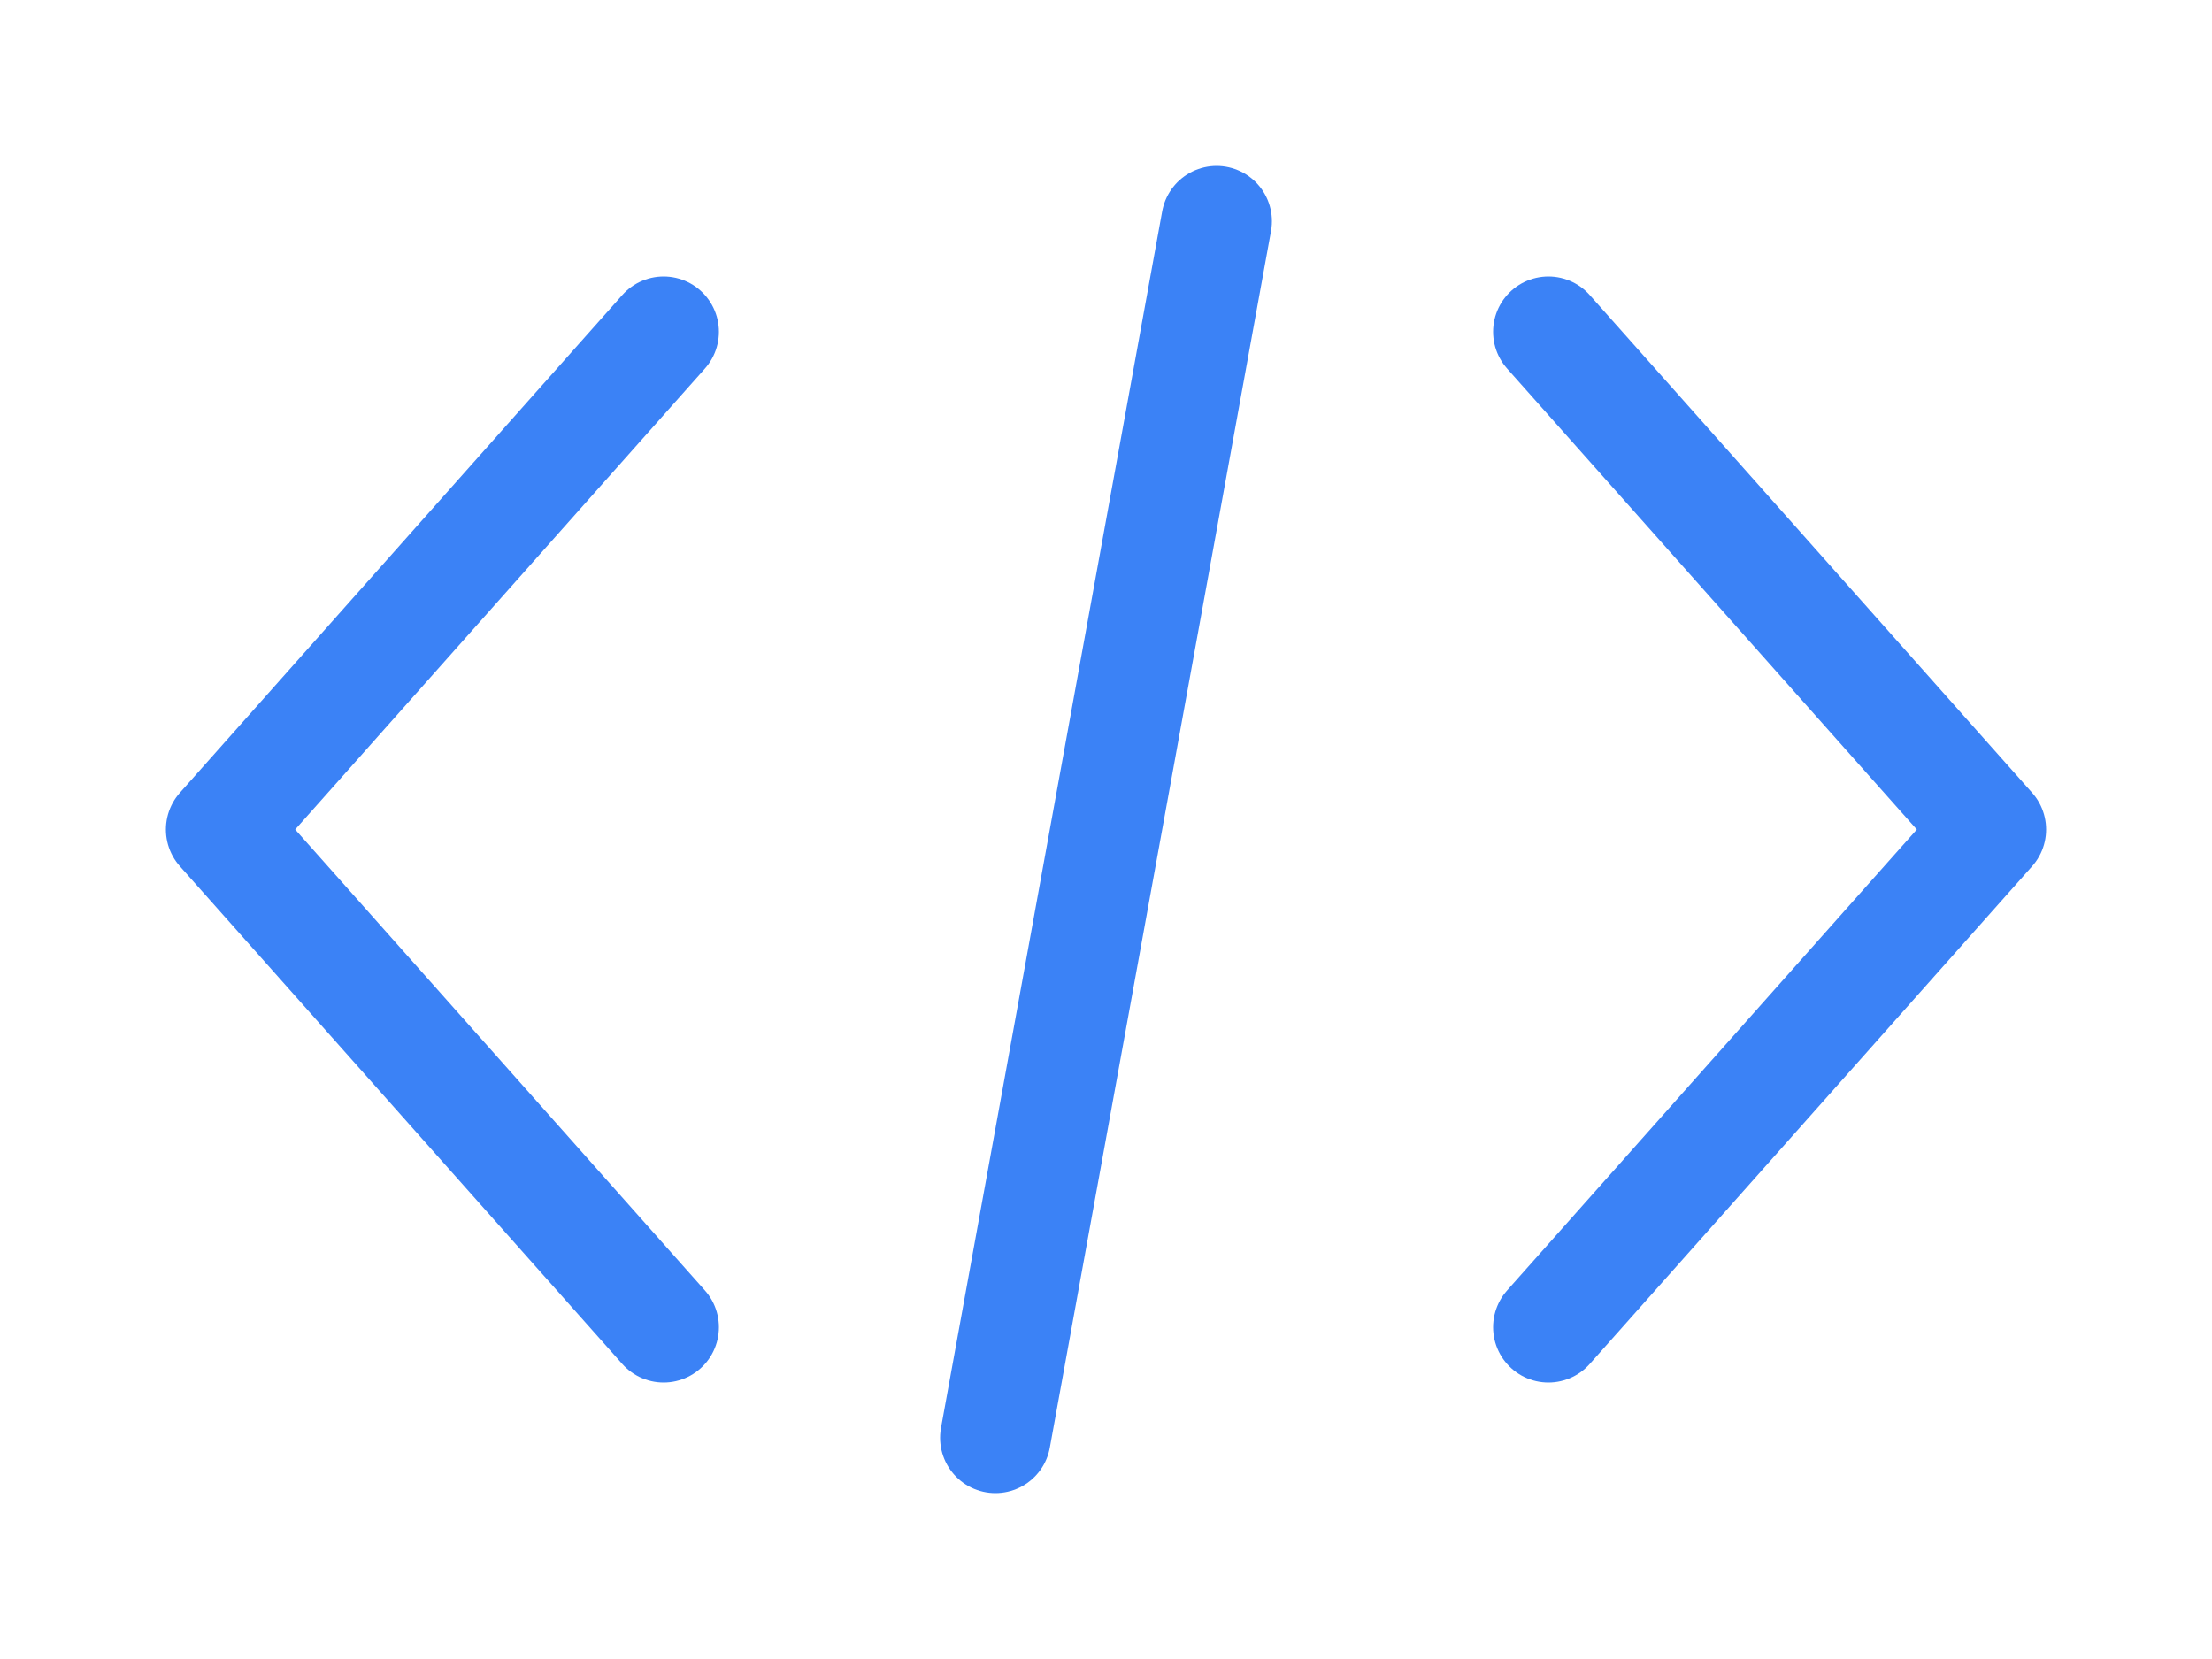 <?xml version="1.0" encoding="UTF-8"?>
<svg width="40" height="30" viewBox="0 0 40 30" fill="none" xmlns="http://www.w3.org/2000/svg">
  <!-- Code brackets -->
  <path d="M12 6L4 15L12 24" stroke="#3B82F6" stroke-width="2" stroke-linecap="round" stroke-linejoin="round"/>
  <path d="M28 6L36 15L28 24" stroke="#3B82F6" stroke-width="2" stroke-linecap="round" stroke-linejoin="round"/>
  <!-- Slash in the middle -->
  <path d="M22 4L18 26" stroke="#3B82F6" stroke-width="2" stroke-linecap="round" stroke-linejoin="round"/>
</svg>
